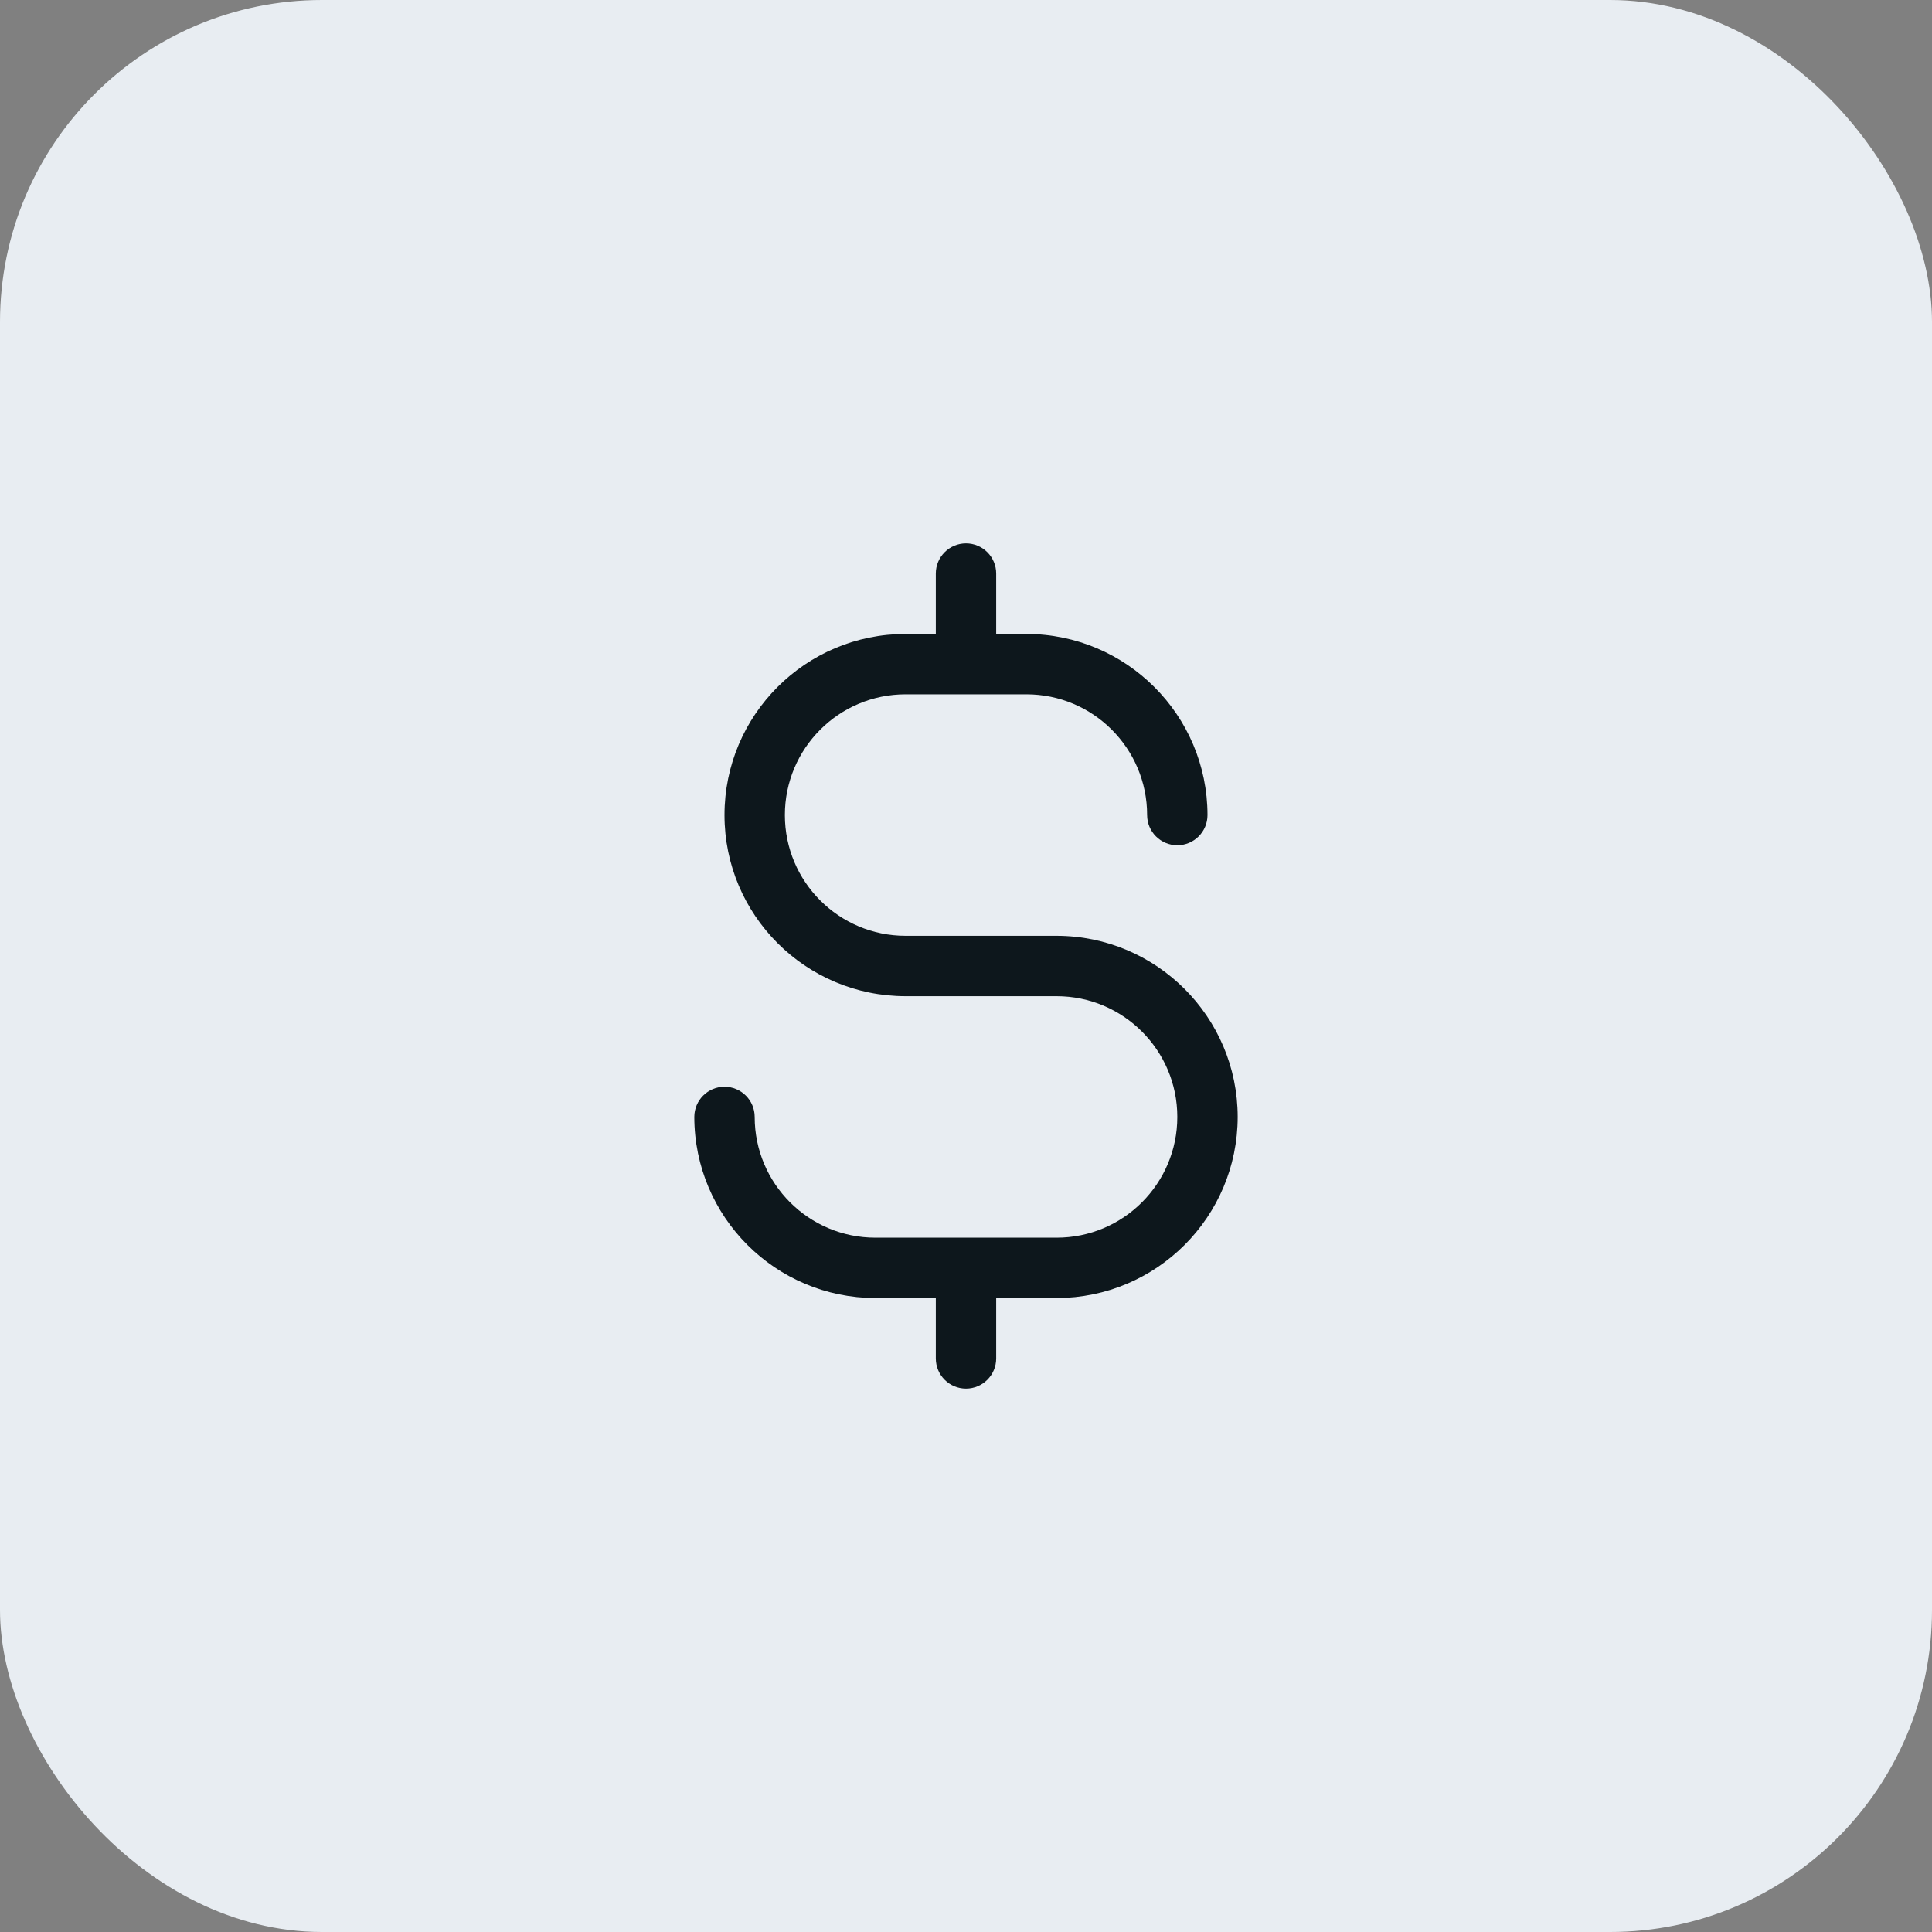 <svg width="48" height="48" viewBox="0 0 48 48" fill="none" xmlns="http://www.w3.org/2000/svg">
<rect x="0" y="0" width="48" height="48" fill="#808080" stroke="none"/>
<rect width="48" height="48" rx="8" fill="#E8EDF2"/>
<g clip-path="url(#clip0_2001_366)">
<path fill-rule="evenodd" clip-rule="evenodd" d="M30.75 27.75C30.747 30.234 28.734 32.247 26.25 32.25H24.75V33.75C24.75 34.164 24.414 34.5 24 34.5C23.586 34.5 23.25 34.164 23.25 33.75V32.25H21.75C19.266 32.247 17.253 30.234 17.25 27.75C17.25 27.336 17.586 27 18 27C18.414 27 18.75 27.336 18.75 27.75C18.75 29.407 20.093 30.75 21.75 30.75H26.25C27.907 30.75 29.25 29.407 29.25 27.75C29.25 26.093 27.907 24.75 26.25 24.75H22.5C20.015 24.75 18 22.735 18 20.25C18 17.765 20.015 15.75 22.5 15.75H23.25V14.25C23.25 13.836 23.586 13.5 24 13.5C24.414 13.5 24.75 13.836 24.75 14.25V15.75H25.5C27.984 15.753 29.997 17.766 30 20.25C30 20.664 29.664 21 29.25 21C28.836 21 28.5 20.664 28.5 20.25C28.5 18.593 27.157 17.25 25.5 17.25H22.5C20.843 17.25 19.5 18.593 19.5 20.25C19.5 21.907 20.843 23.25 22.5 23.25H26.25C28.734 23.253 30.747 25.266 30.75 27.75Z" fill="#0D171C"/>
</g>
<defs>
<clipPath id="clip0_2001_366">
<rect width="24" height="24" fill="white" transform="translate(12 12)"/>
</clipPath>
</defs>
</svg>
